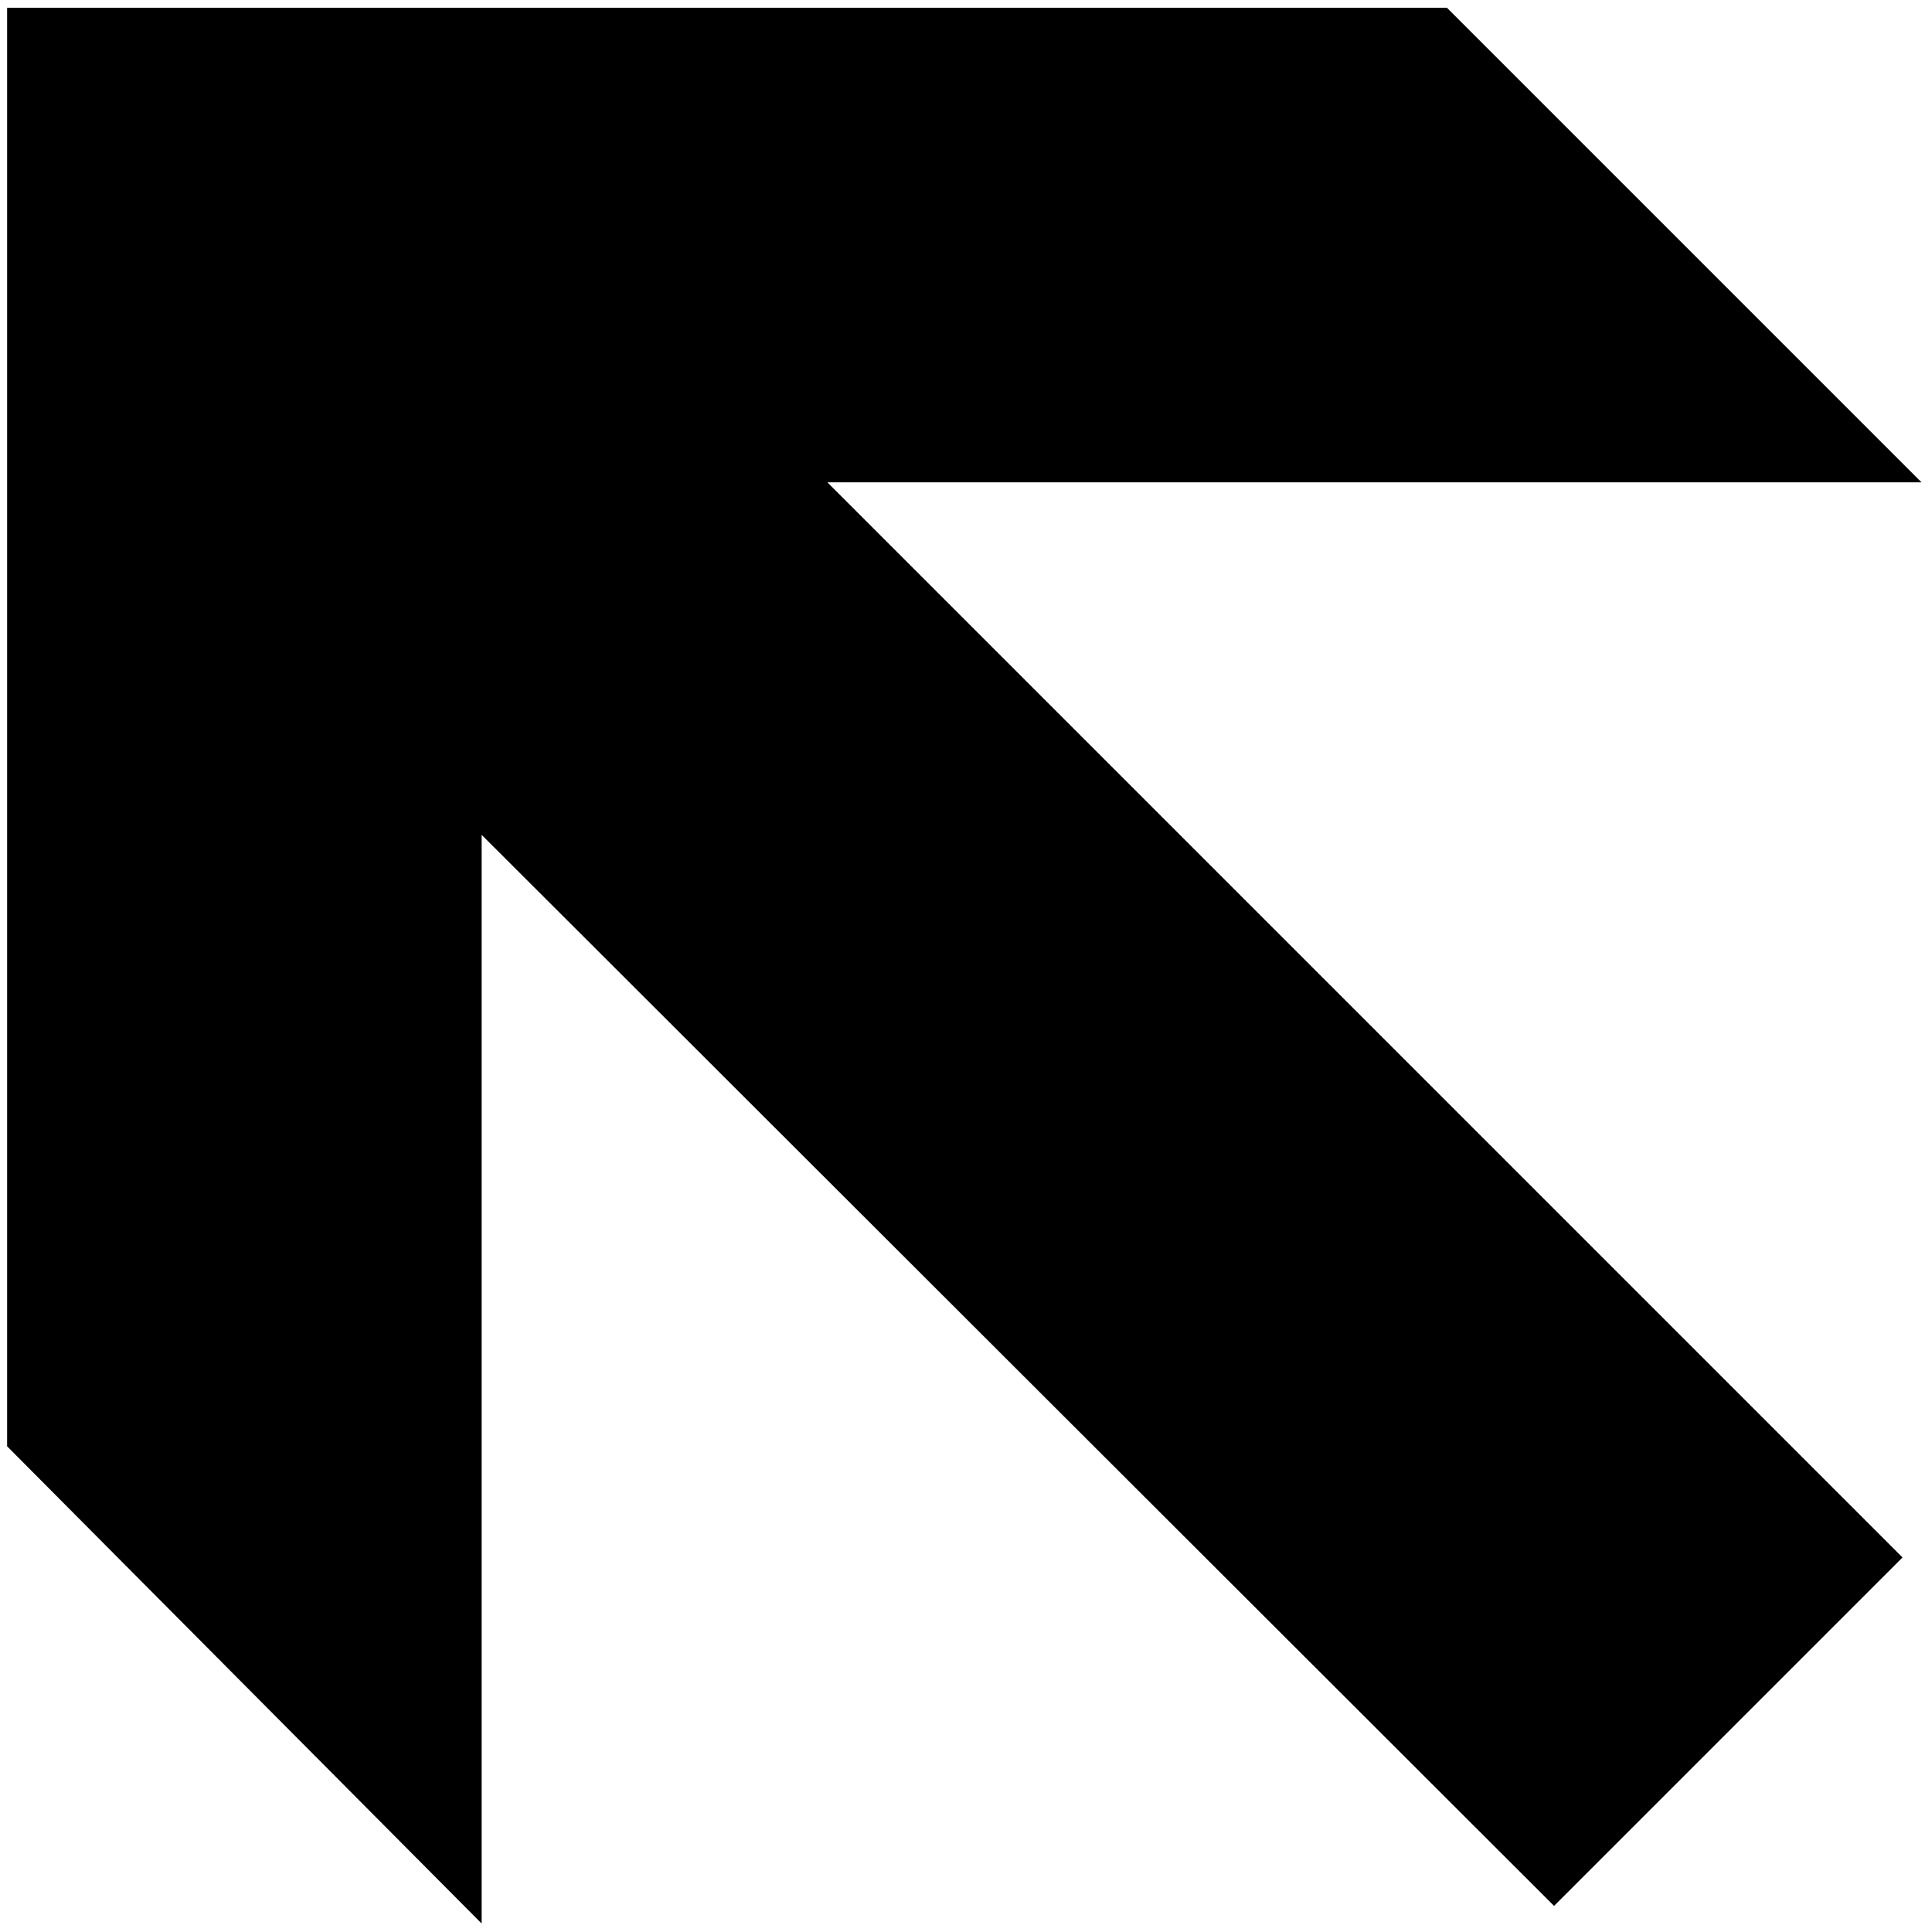 <svg viewBox="0 0 427.5 427.5" xmlns="http://www.w3.org/2000/svg">
    <g transform="matrix(1.25,0,0,-1.25,0,427.5)">
        <g transform="scale(.24)">
            <path
                    d="m5.25 358.25v1061h1062l350-350h-807l793-793-257-257-791 790v-803l-350 352"
                    fill="currentColor"
            />
        </g>
    </g>
</svg>
